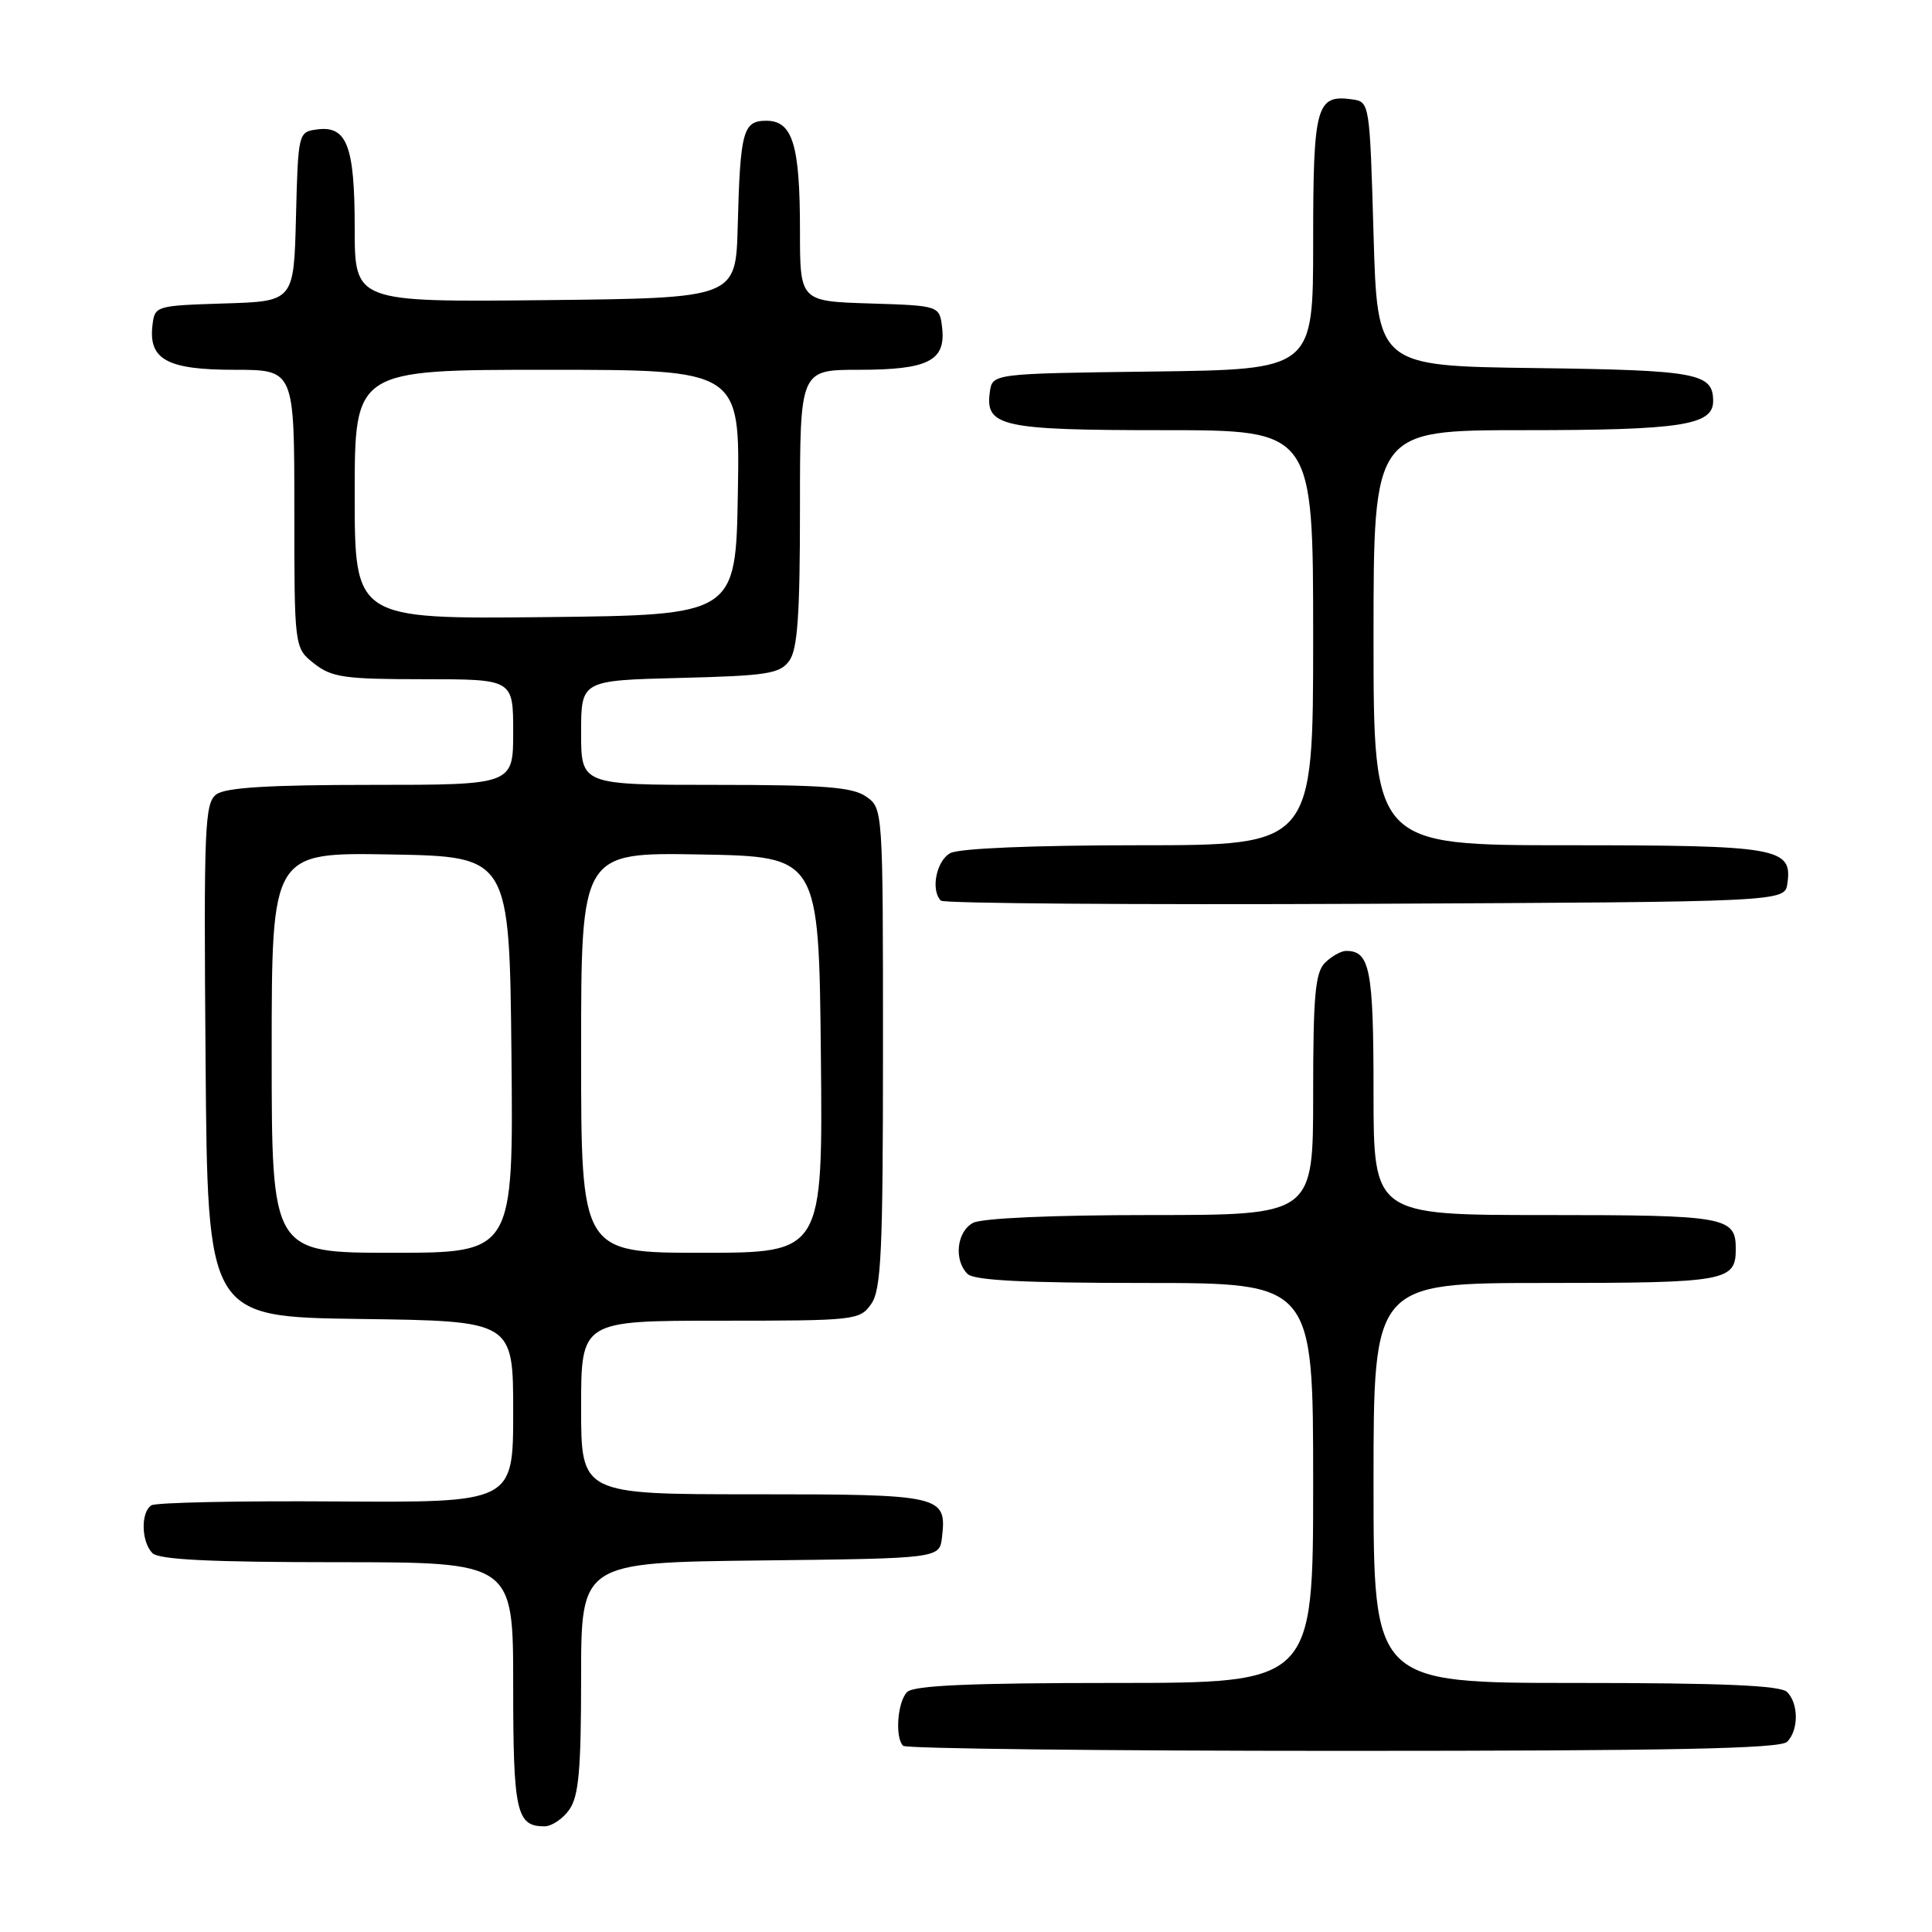 <?xml version="1.0" encoding="UTF-8" standalone="no"?>
<!DOCTYPE svg PUBLIC "-//W3C//DTD SVG 1.1//EN" "http://www.w3.org/Graphics/SVG/1.1/DTD/svg11.dtd" >
<svg xmlns="http://www.w3.org/2000/svg" xmlns:xlink="http://www.w3.org/1999/xlink" version="1.1" viewBox="0 0 256 256">
 <g >
 <path fill="currentColor"
d=" M 75.44 239.78 C 76.69 238.00 77.00 234.49 77.00 222.30 C 77.00 207.04 77.00 207.04 100.75 206.77 C 124.50 206.50 124.50 206.50 124.82 203.69 C 125.46 198.14 124.85 198.00 99.88 198.00 C 77.00 198.00 77.00 198.00 77.00 186.50 C 77.00 175.00 77.00 175.00 95.44 175.00 C 113.37 175.00 113.93 174.94 115.44 172.78 C 116.77 170.88 117.00 165.93 117.00 138.83 C 117.00 107.19 116.99 107.11 114.78 105.56 C 112.97 104.29 109.25 104.00 94.78 104.00 C 77.00 104.00 77.00 104.00 77.00 97.08 C 77.00 90.16 77.00 90.16 90.08 89.83 C 101.66 89.54 103.33 89.28 104.58 87.56 C 105.68 86.05 106.00 81.53 106.00 67.31 C 106.00 49.00 106.00 49.00 113.81 49.00 C 122.97 49.00 125.33 47.81 124.84 43.45 C 124.50 40.50 124.50 40.50 115.25 40.21 C 106.00 39.92 106.00 39.92 106.00 30.53 C 106.00 19.18 105.03 16.00 101.54 16.00 C 98.45 16.00 98.08 17.36 97.75 30.00 C 97.50 39.50 97.50 39.50 72.25 39.77 C 47.00 40.03 47.00 40.03 47.00 30.21 C 47.00 19.27 45.96 16.59 41.94 17.16 C 39.54 17.49 39.50 17.67 39.22 28.71 C 38.94 39.93 38.94 39.93 29.72 40.21 C 20.60 40.50 20.50 40.53 20.20 43.12 C 19.67 47.65 22.18 49.00 31.07 49.00 C 39.00 49.00 39.00 49.00 39.00 67.43 C 39.00 85.85 39.00 85.85 41.63 87.93 C 43.96 89.76 45.65 90.00 56.13 90.00 C 68.00 90.00 68.00 90.00 68.00 97.00 C 68.00 104.00 68.00 104.00 49.19 104.00 C 35.72 104.00 29.90 104.35 28.68 105.25 C 27.12 106.39 26.99 109.42 27.24 140.50 C 27.50 174.50 27.50 174.50 47.75 174.77 C 68.00 175.04 68.00 175.04 68.00 187.07 C 68.00 199.10 68.00 199.10 44.57 198.95 C 31.68 198.86 20.66 199.09 20.07 199.46 C 18.63 200.35 18.71 204.31 20.20 205.80 C 21.06 206.66 27.91 207.00 44.70 207.00 C 68.00 207.00 68.00 207.00 68.00 223.30 C 68.00 240.09 68.42 242.00 72.14 242.00 C 73.10 242.00 74.59 241.00 75.44 239.78 Z  M 236.80 230.80 C 238.34 229.26 238.34 225.74 236.80 224.20 C 235.93 223.33 228.31 223.00 208.80 223.00 C 182.00 223.00 182.00 223.00 182.00 196.50 C 182.00 170.00 182.00 170.00 204.80 170.00 C 228.74 170.00 230.00 169.77 230.00 165.50 C 230.00 161.23 228.74 161.00 204.80 161.00 C 182.00 161.00 182.00 161.00 182.00 144.70 C 182.00 128.45 181.53 126.00 178.37 126.00 C 177.70 126.00 176.44 126.71 175.57 127.57 C 174.27 128.87 174.00 131.92 174.00 145.07 C 174.00 161.00 174.00 161.00 152.43 161.00 C 139.48 161.00 130.10 161.41 128.93 162.04 C 126.77 163.19 126.36 166.96 128.20 168.80 C 129.06 169.66 135.69 170.00 151.70 170.00 C 174.00 170.00 174.00 170.00 174.00 196.50 C 174.00 223.00 174.00 223.00 147.70 223.00 C 128.58 223.00 121.07 223.33 120.20 224.20 C 118.92 225.48 118.56 230.23 119.67 231.33 C 120.03 231.70 146.27 232.00 177.97 232.00 C 221.46 232.00 235.89 231.71 236.80 230.80 Z  M 236.84 117.06 C 237.51 112.32 235.70 112.00 207.81 112.00 C 182.00 112.00 182.00 112.00 182.00 84.50 C 182.00 57.00 182.00 57.00 201.93 57.00 C 222.75 57.00 227.00 56.35 227.00 53.15 C 227.00 49.44 224.92 49.05 203.42 48.77 C 182.50 48.50 182.50 48.50 182.00 31.00 C 181.50 13.66 181.48 13.50 179.19 13.17 C 174.40 12.49 174.00 13.97 174.00 32.10 C 174.00 48.96 174.00 48.96 152.75 49.23 C 131.50 49.50 131.50 49.50 131.16 51.94 C 130.51 56.52 132.70 57.00 154.19 57.00 C 174.00 57.00 174.00 57.00 174.00 84.50 C 174.00 112.00 174.00 112.00 150.93 112.00 C 136.95 112.00 127.11 112.41 125.93 113.04 C 124.07 114.03 123.29 117.95 124.67 119.34 C 125.05 119.71 150.36 119.90 180.92 119.76 C 236.50 119.50 236.50 119.50 236.84 117.06 Z  M 36.00 139.47 C 36.00 112.95 36.00 112.95 51.75 113.22 C 67.50 113.50 67.50 113.50 67.77 139.75 C 68.03 166.00 68.03 166.00 52.02 166.00 C 36.00 166.00 36.00 166.00 36.00 139.47 Z  M 77.00 139.47 C 77.00 112.95 77.00 112.95 92.75 113.22 C 108.50 113.50 108.50 113.50 108.77 139.75 C 109.03 166.00 109.03 166.00 93.02 166.00 C 77.00 166.00 77.00 166.00 77.00 139.47 Z  M 47.00 65.52 C 47.00 49.00 47.00 49.00 72.52 49.00 C 98.05 49.00 98.05 49.00 97.77 65.25 C 97.50 81.50 97.50 81.50 72.25 81.77 C 47.00 82.03 47.00 82.03 47.00 65.52 Z "/>
</g>
</svg>